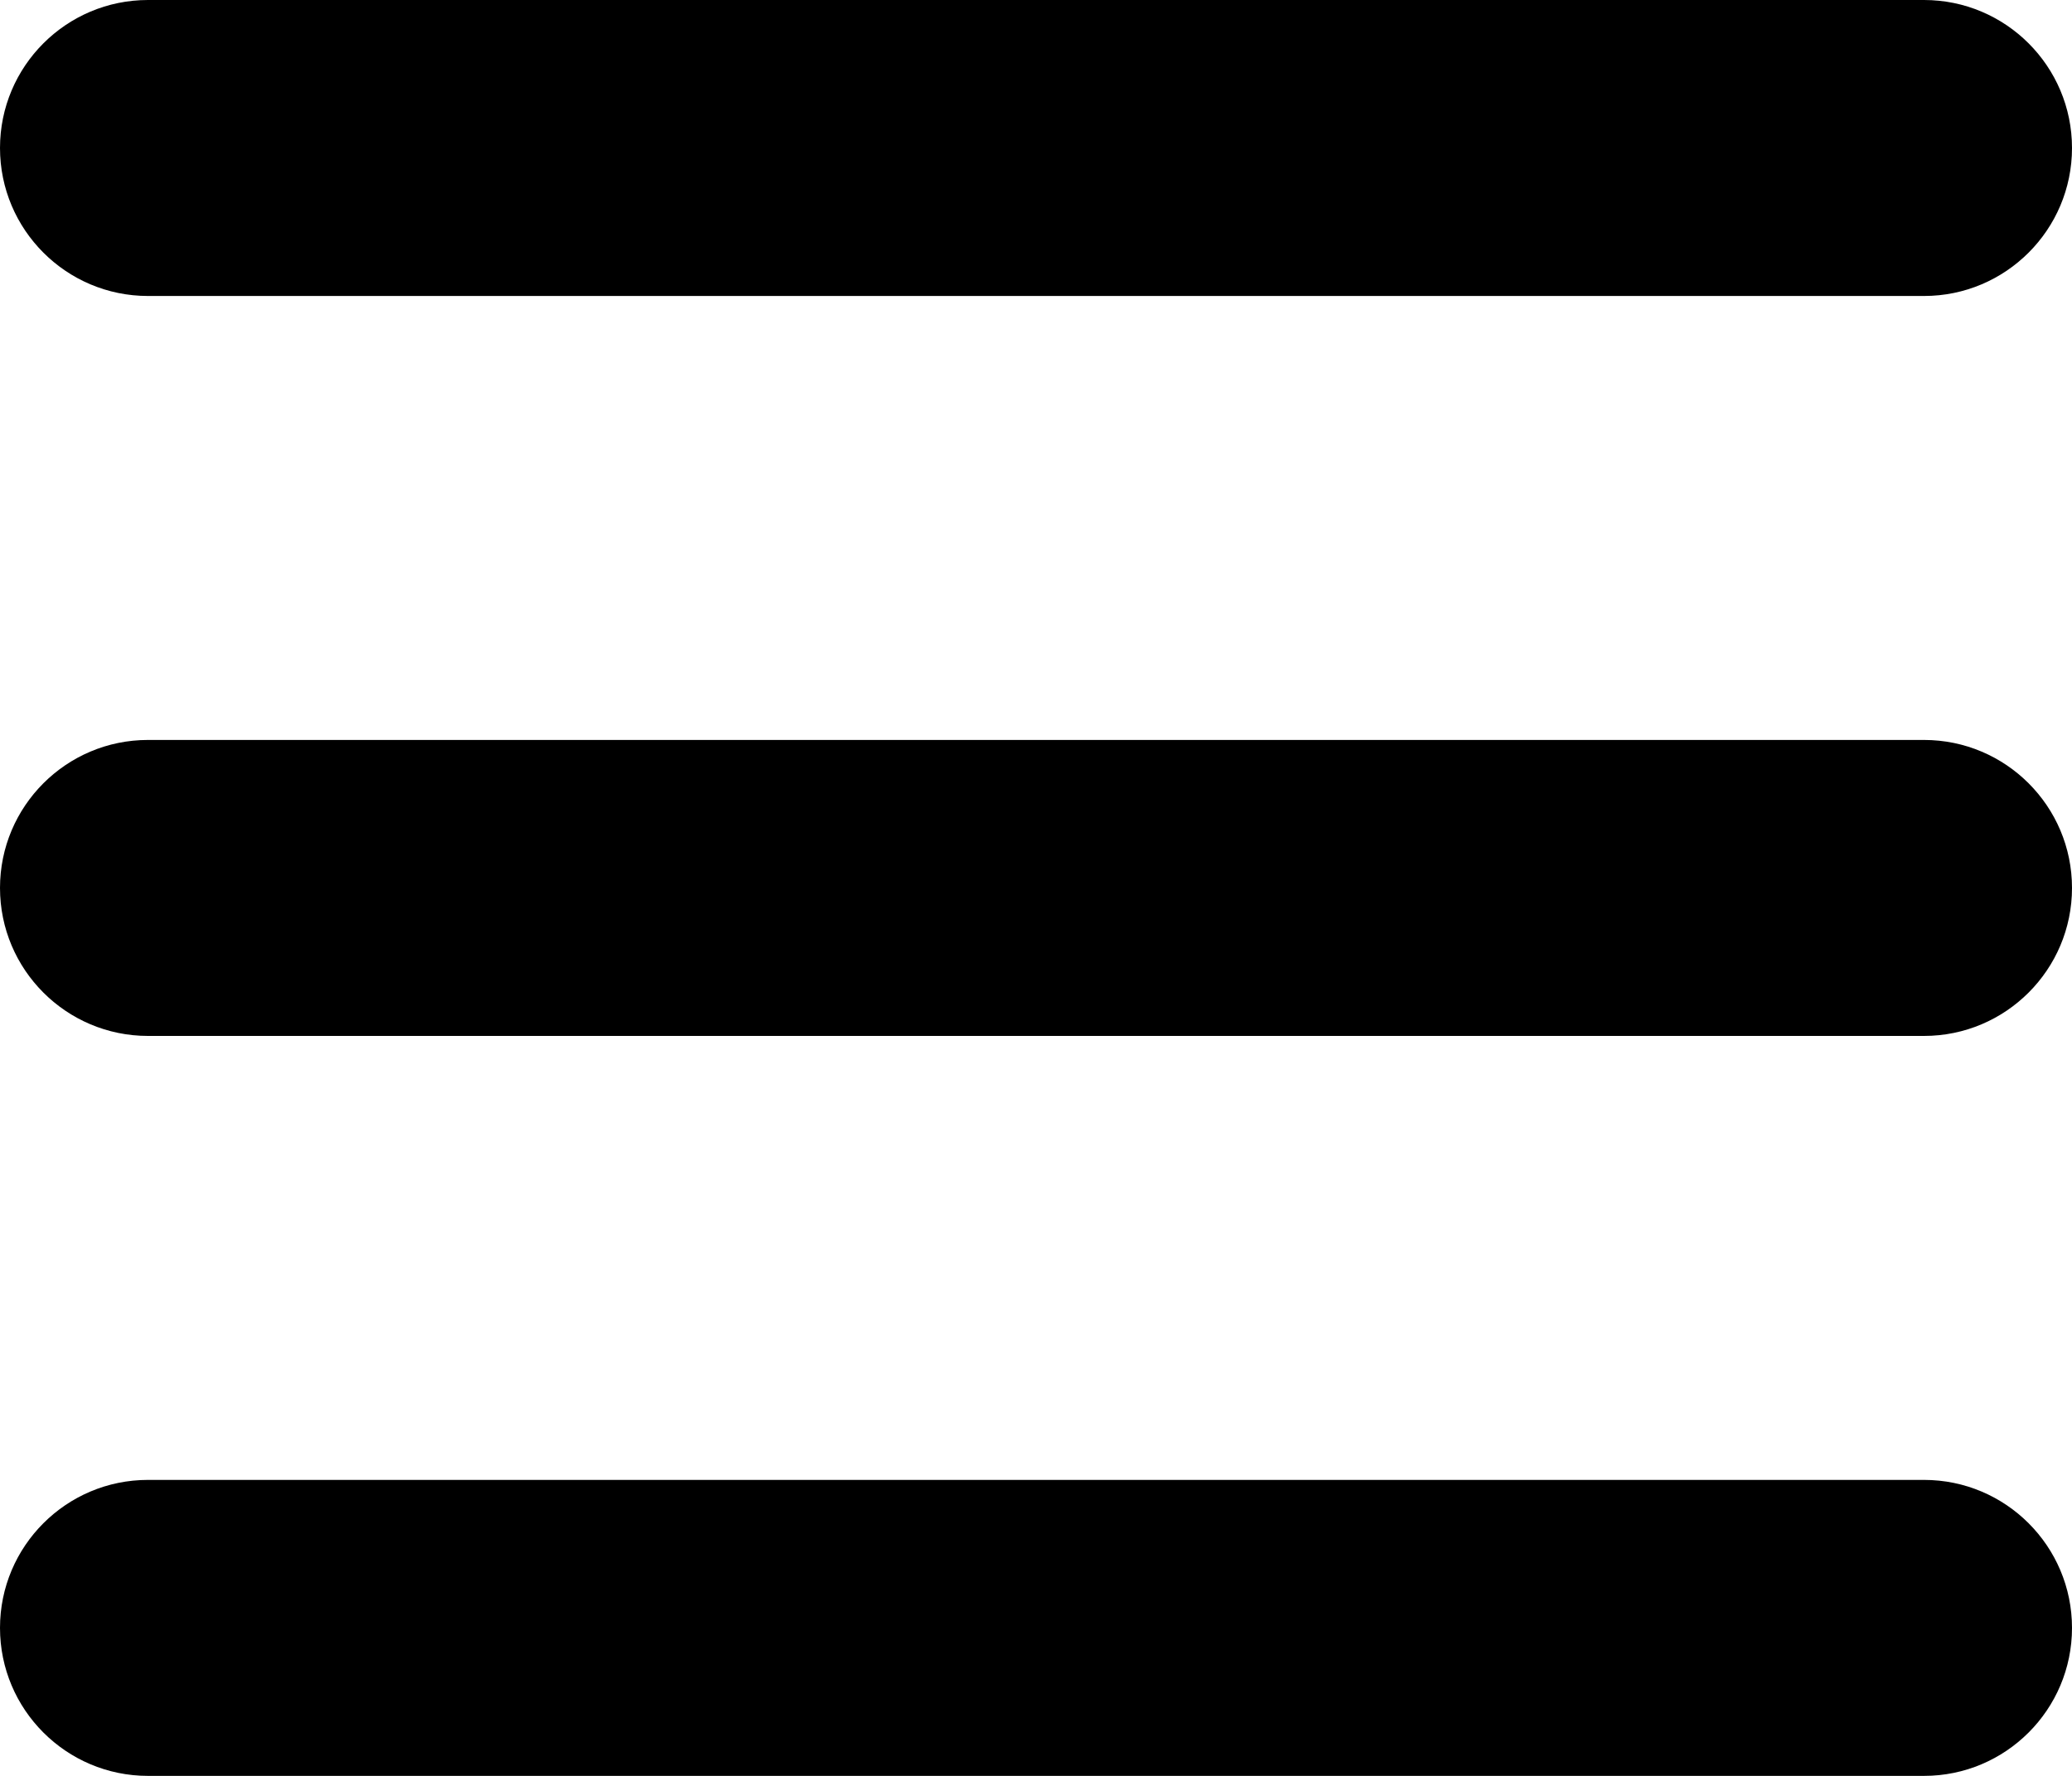 <svg width="14" height="12" viewBox="0 0 14 12" fill="none" xmlns="http://www.w3.org/2000/svg">
    <path fill-rule="evenodd" clip-rule="evenodd" d="M1 0C0.448 0 0 0.448 0 1C0 1.552 0.448 2 1 2H13C13.552 2 14 1.552 14 1C14 0.448 13.552 0 13 0H1ZM0 6C0 5.448 0.448 5 1 5H13C13.552 5 14 5.448 14 6C14 6.552 13.552 7 13 7H1C0.448 7 0 6.552 0 6ZM1 10C0.448 10 0 10.448 0 11C0 11.552 0.448 12 1 12H13C13.552 12 14 11.552 14 11C14 10.448 13.552 10 13 10H1Z" fill="currentColor"></path>
</svg>
